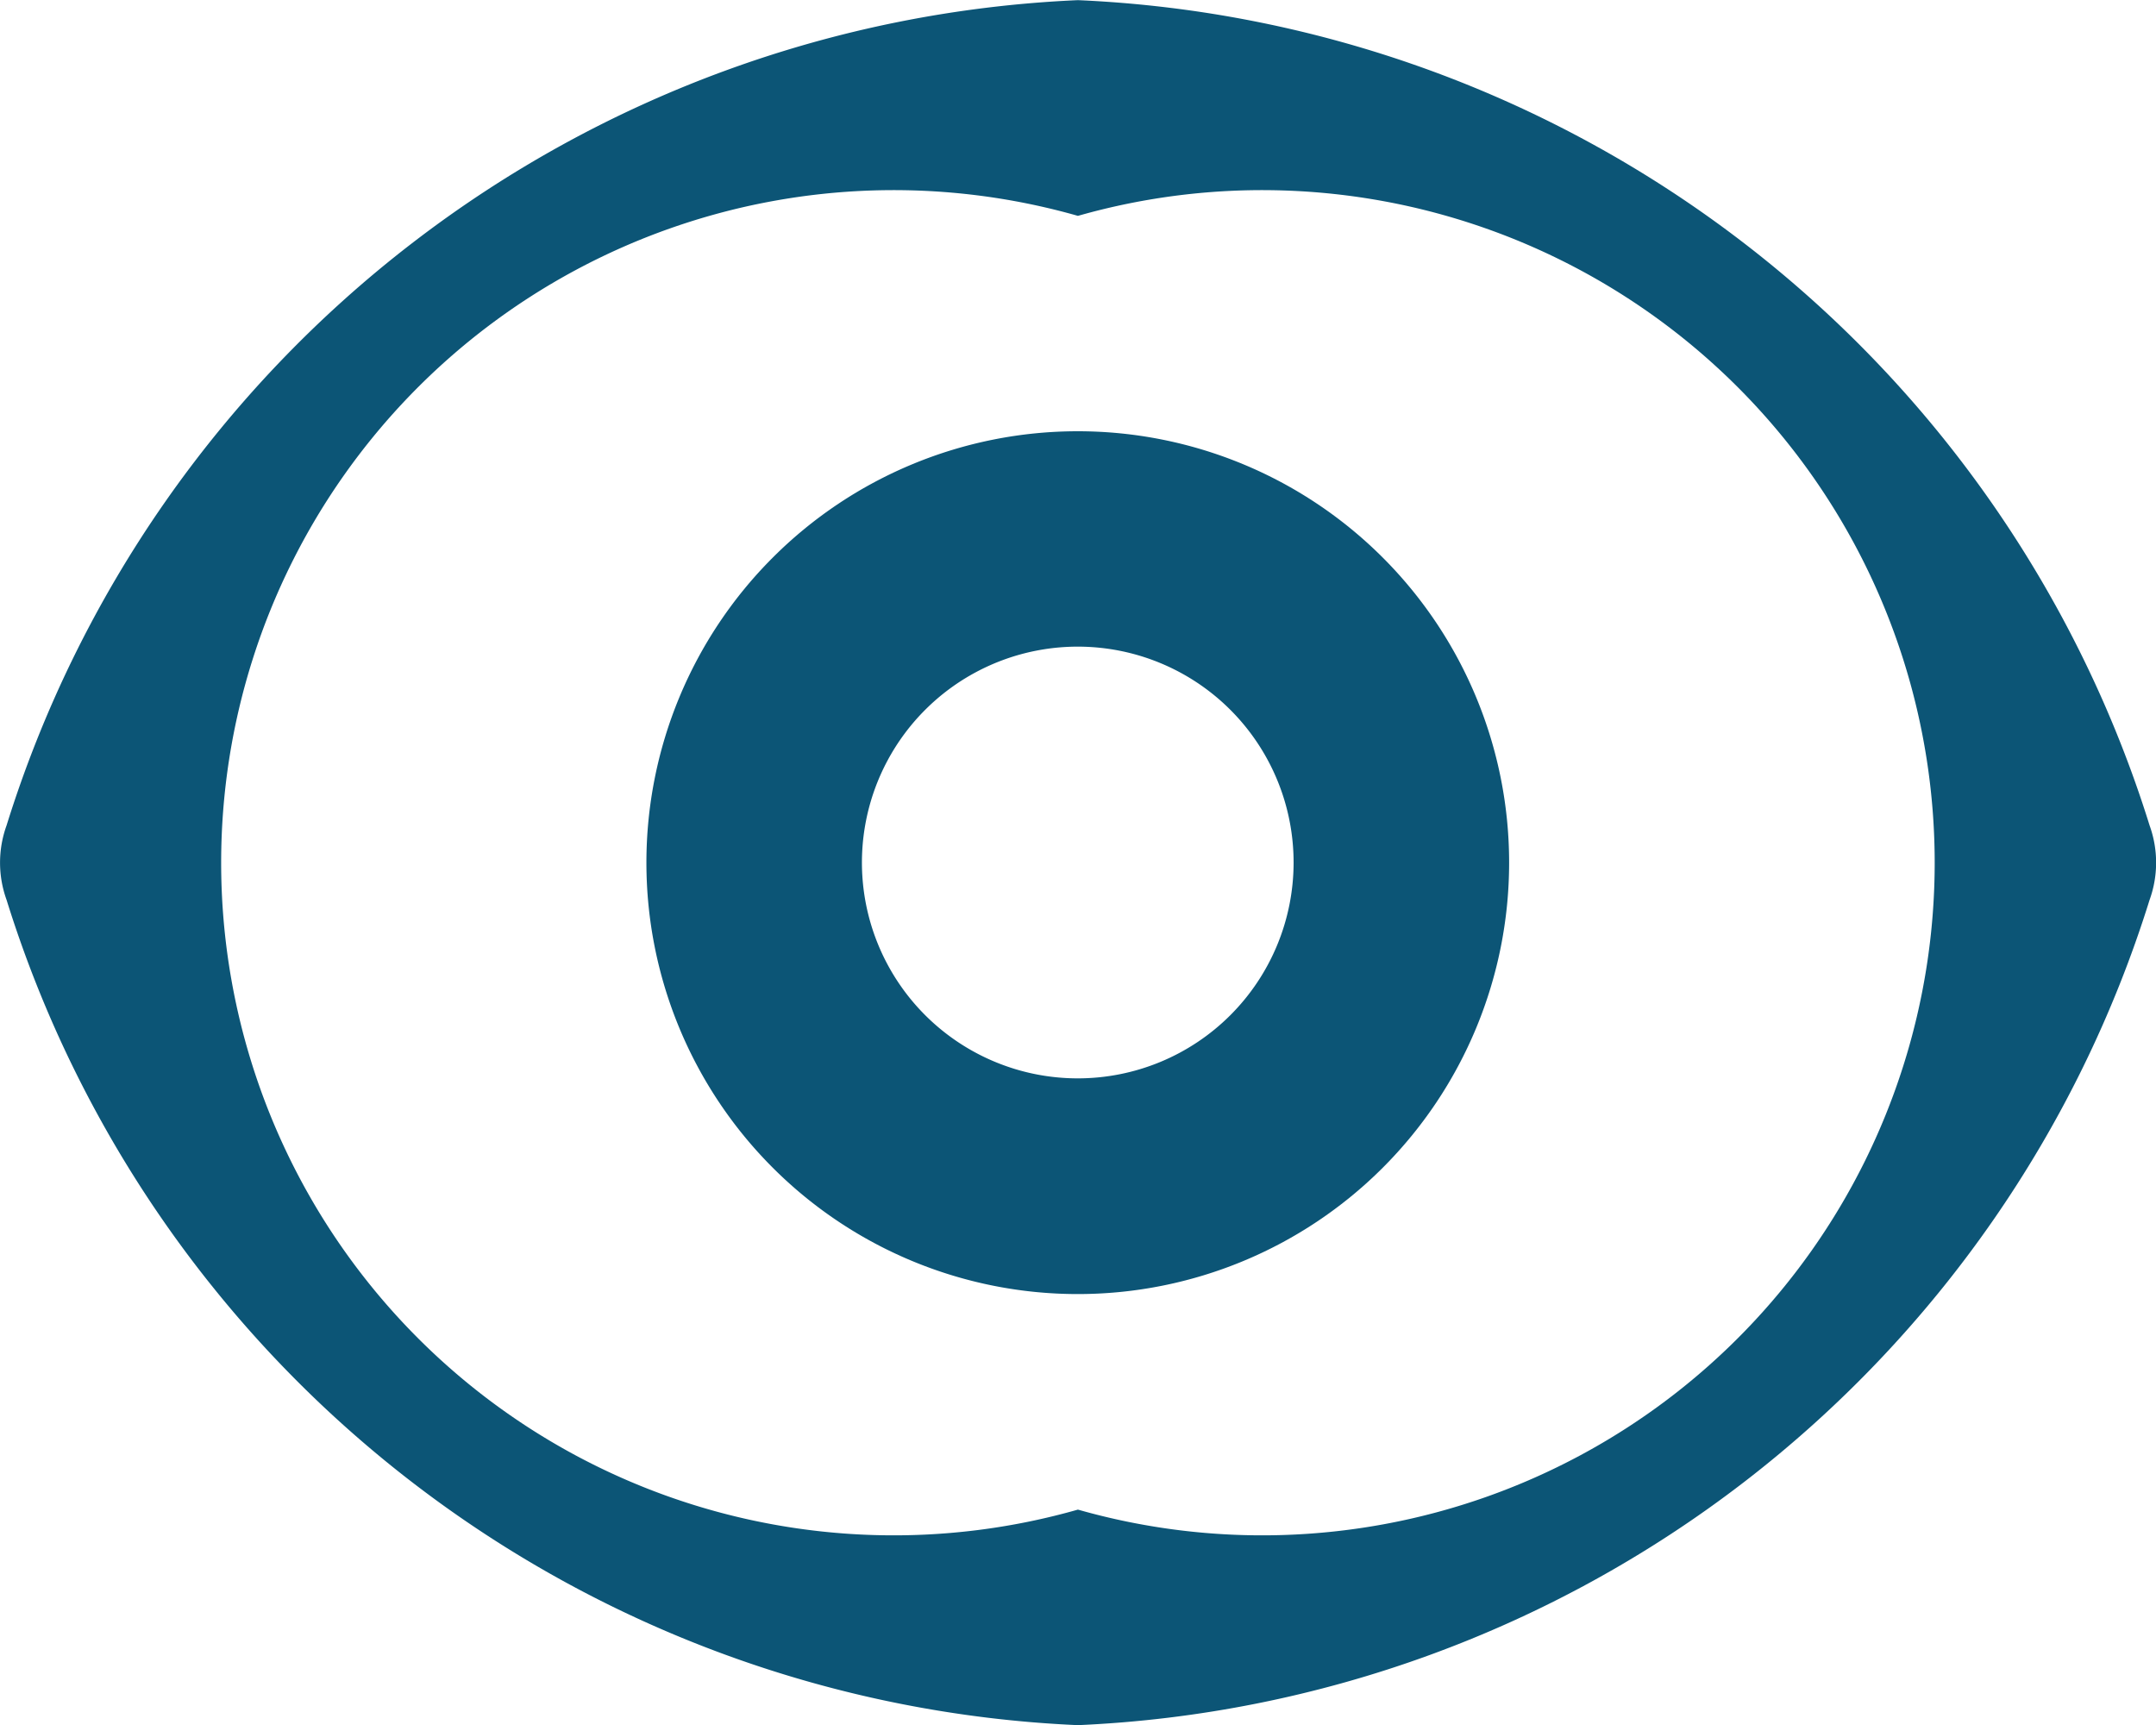 <svg
  xmlns="http://www.w3.org/2000/svg"
  width="13.785"
  height="11.028"
  viewBox="0 0 13.785 11.028"
>
  <g
    id="Group_378"
    data-name="Group 378"
    transform="translate(-2616.132 -1522.253)"
  >
    <path
      id="Path_1726"
      data-name="Path 1726"
      d="M10.239,1215.36a7.52,7.52,0,0,0-6.85,5.276.7.7,0,0,0,0,.476,7.519,7.519,0,0,0,6.85,5.276,7.522,7.522,0,0,0,6.852-5.276.7.7,0,0,0,0-.476A7.52,7.52,0,0,0,10.239,1215.36Zm0,9.65a4.3,4.3,0,1,1,0-8.271,4.3,4.3,0,1,1,0,8.271Z"
      transform="translate(2612.785 306.894)"
      fill="#0c5576"
    />
    <path
      id="Path_1727"
      data-name="Path 1727"
      d="M26.168,1228.74a2.758,2.758,0,1,0,2.758,2.758,2.758,2.758,0,0,0-2.758-2.758Zm0,4.137a1.38,1.38,0,1,1,1.38-1.378A1.38,1.38,0,0,1,26.168,1232.877Z"
      transform="translate(2596.855 296.27)"
      fill="#0c5576"
    />
  </g>
</svg>
